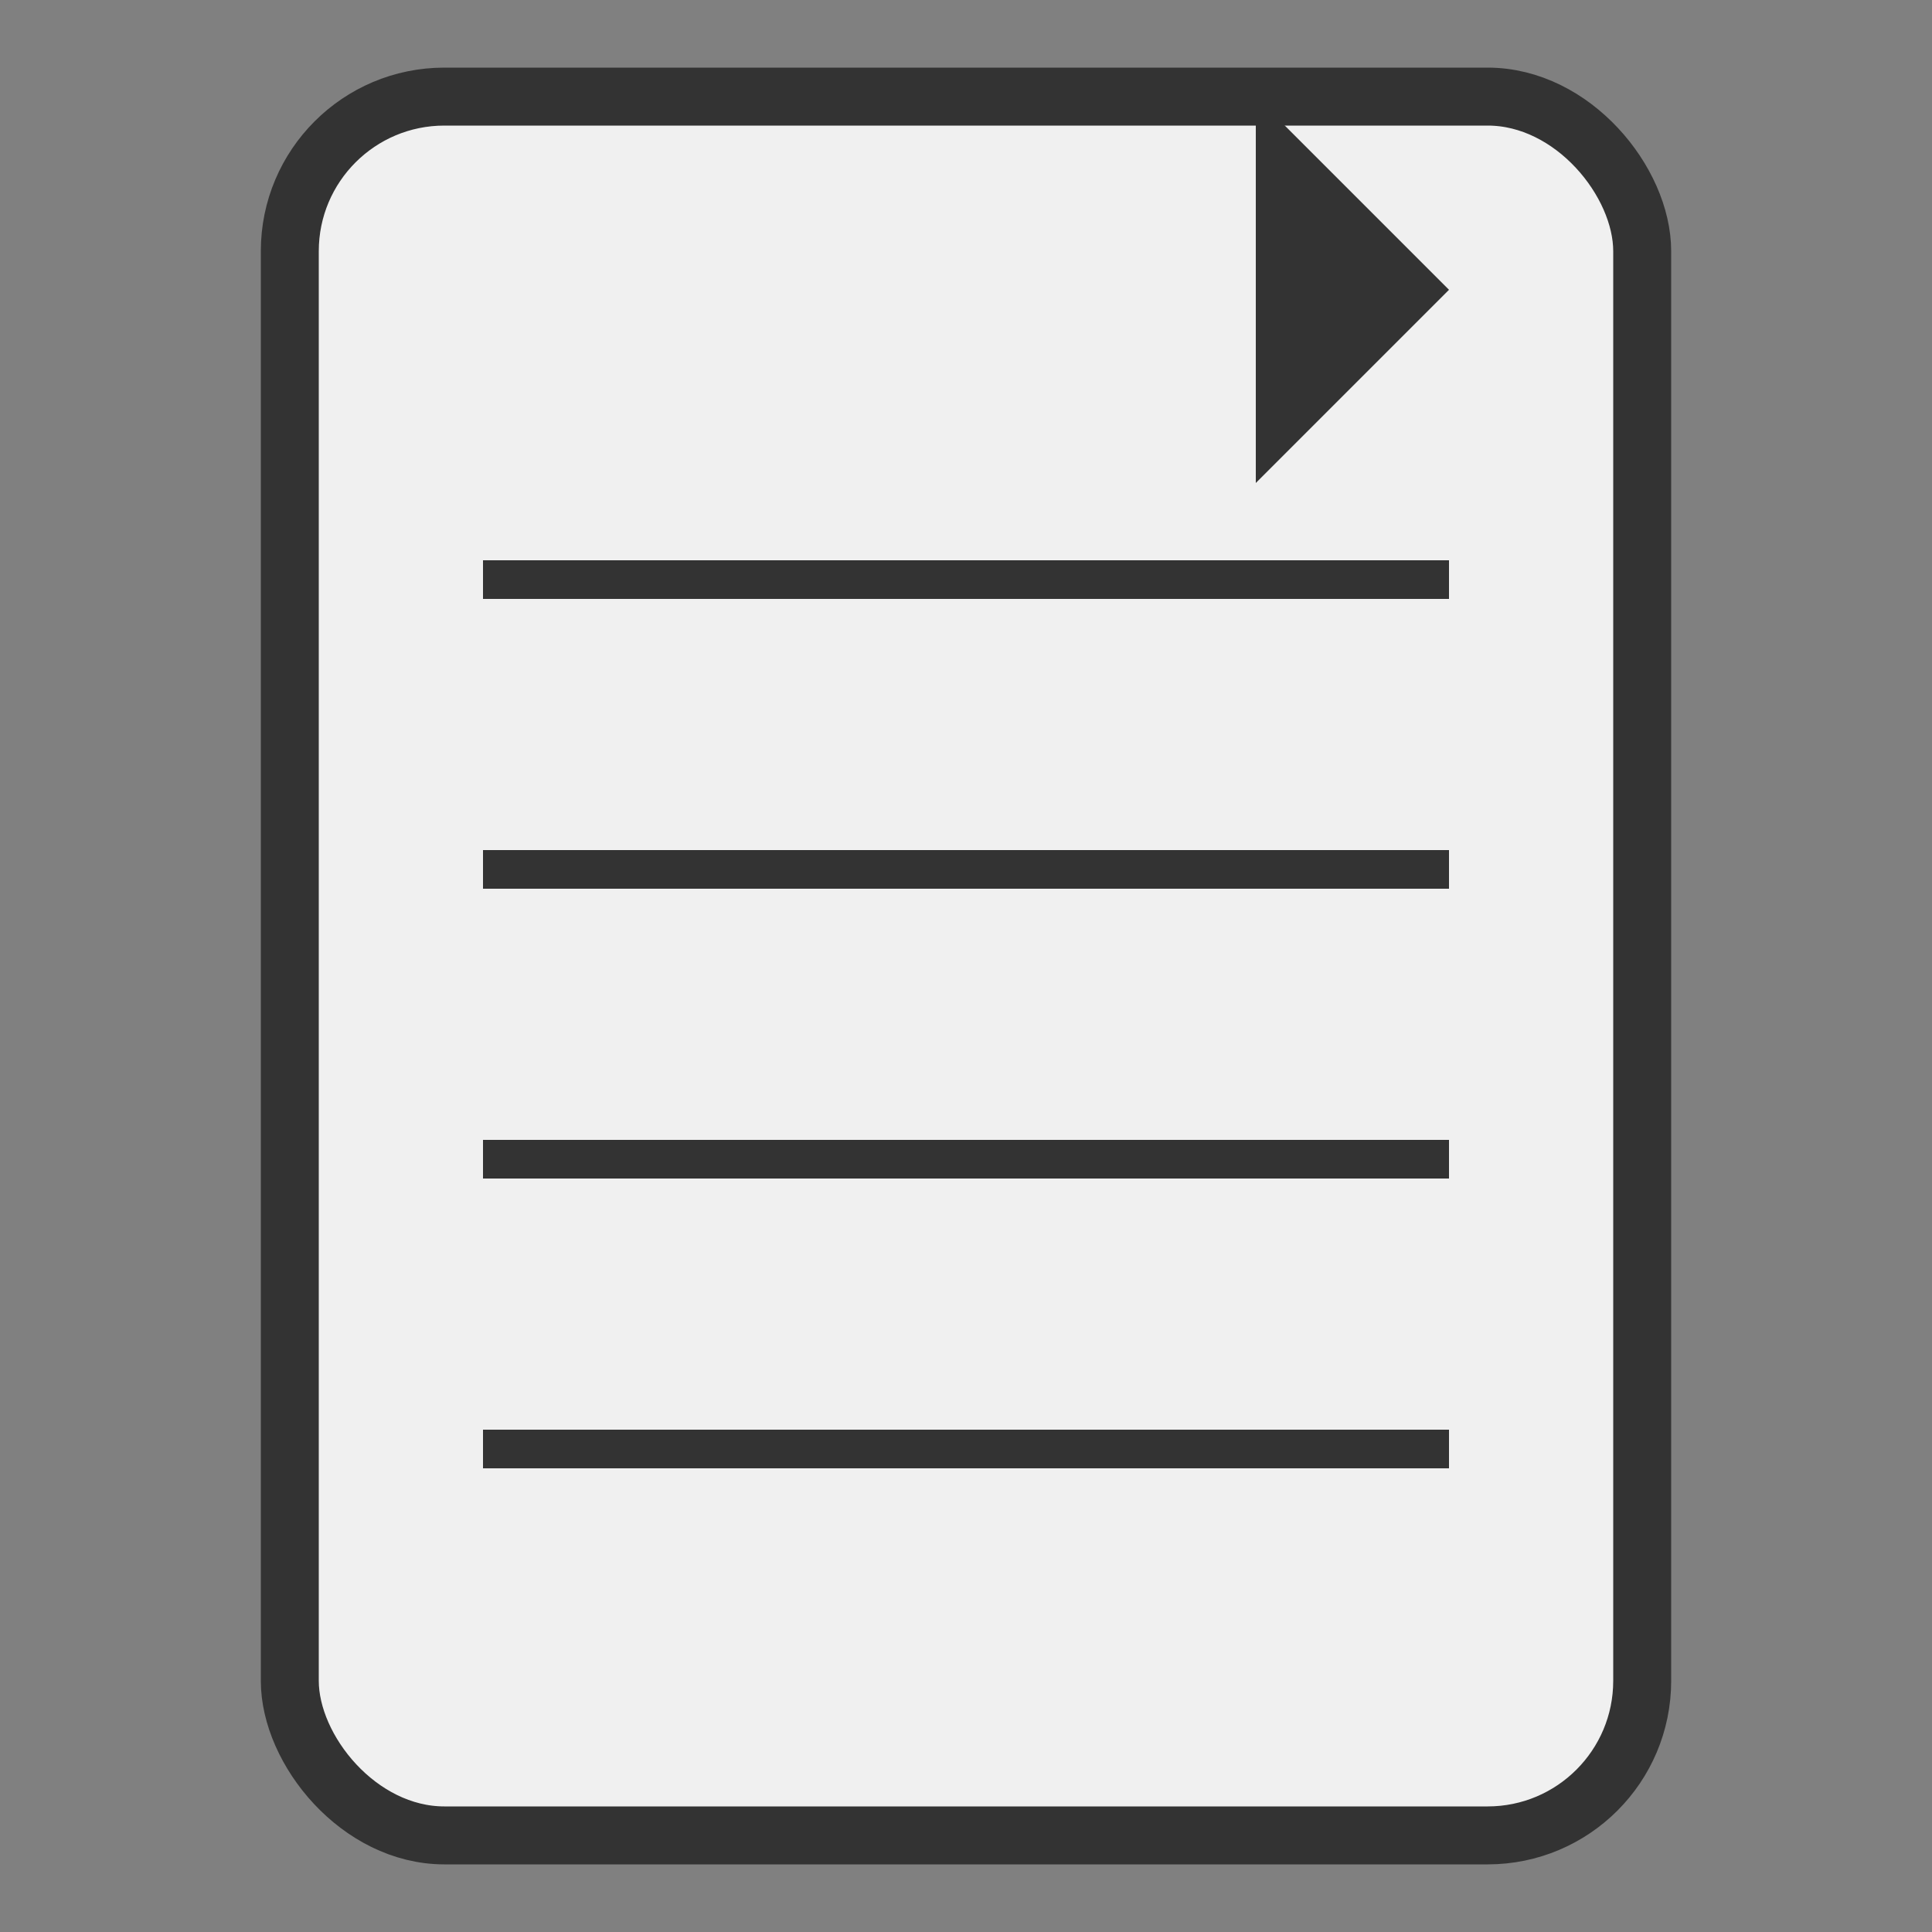 <svg xmlns="http://www.w3.org/2000/svg" viewBox="0 0 100 100" width="100" height="100">
  <rect x="0" y="0" width="100" height="100" fill="#808080" stroke="none"/>
  <rect x="15" y="5" width="70" height="90" rx="8" fill="#f0f0f0" stroke="#333" stroke-width="3"/>
  <polygon points="65,5 75,15 65,25" fill="#333"/>
  <line x1="25" y1="30" x2="75" y2="30" stroke="#333" stroke-width="2"/>
  <line x1="25" y1="45" x2="75" y2="45" stroke="#333" stroke-width="2"/>
  <line x1="25" y1="60" x2="75" y2="60" stroke="#333" stroke-width="2"/>
  <line x1="25" y1="75" x2="75" y2="75" stroke="#333" stroke-width="2"/>
</svg>
